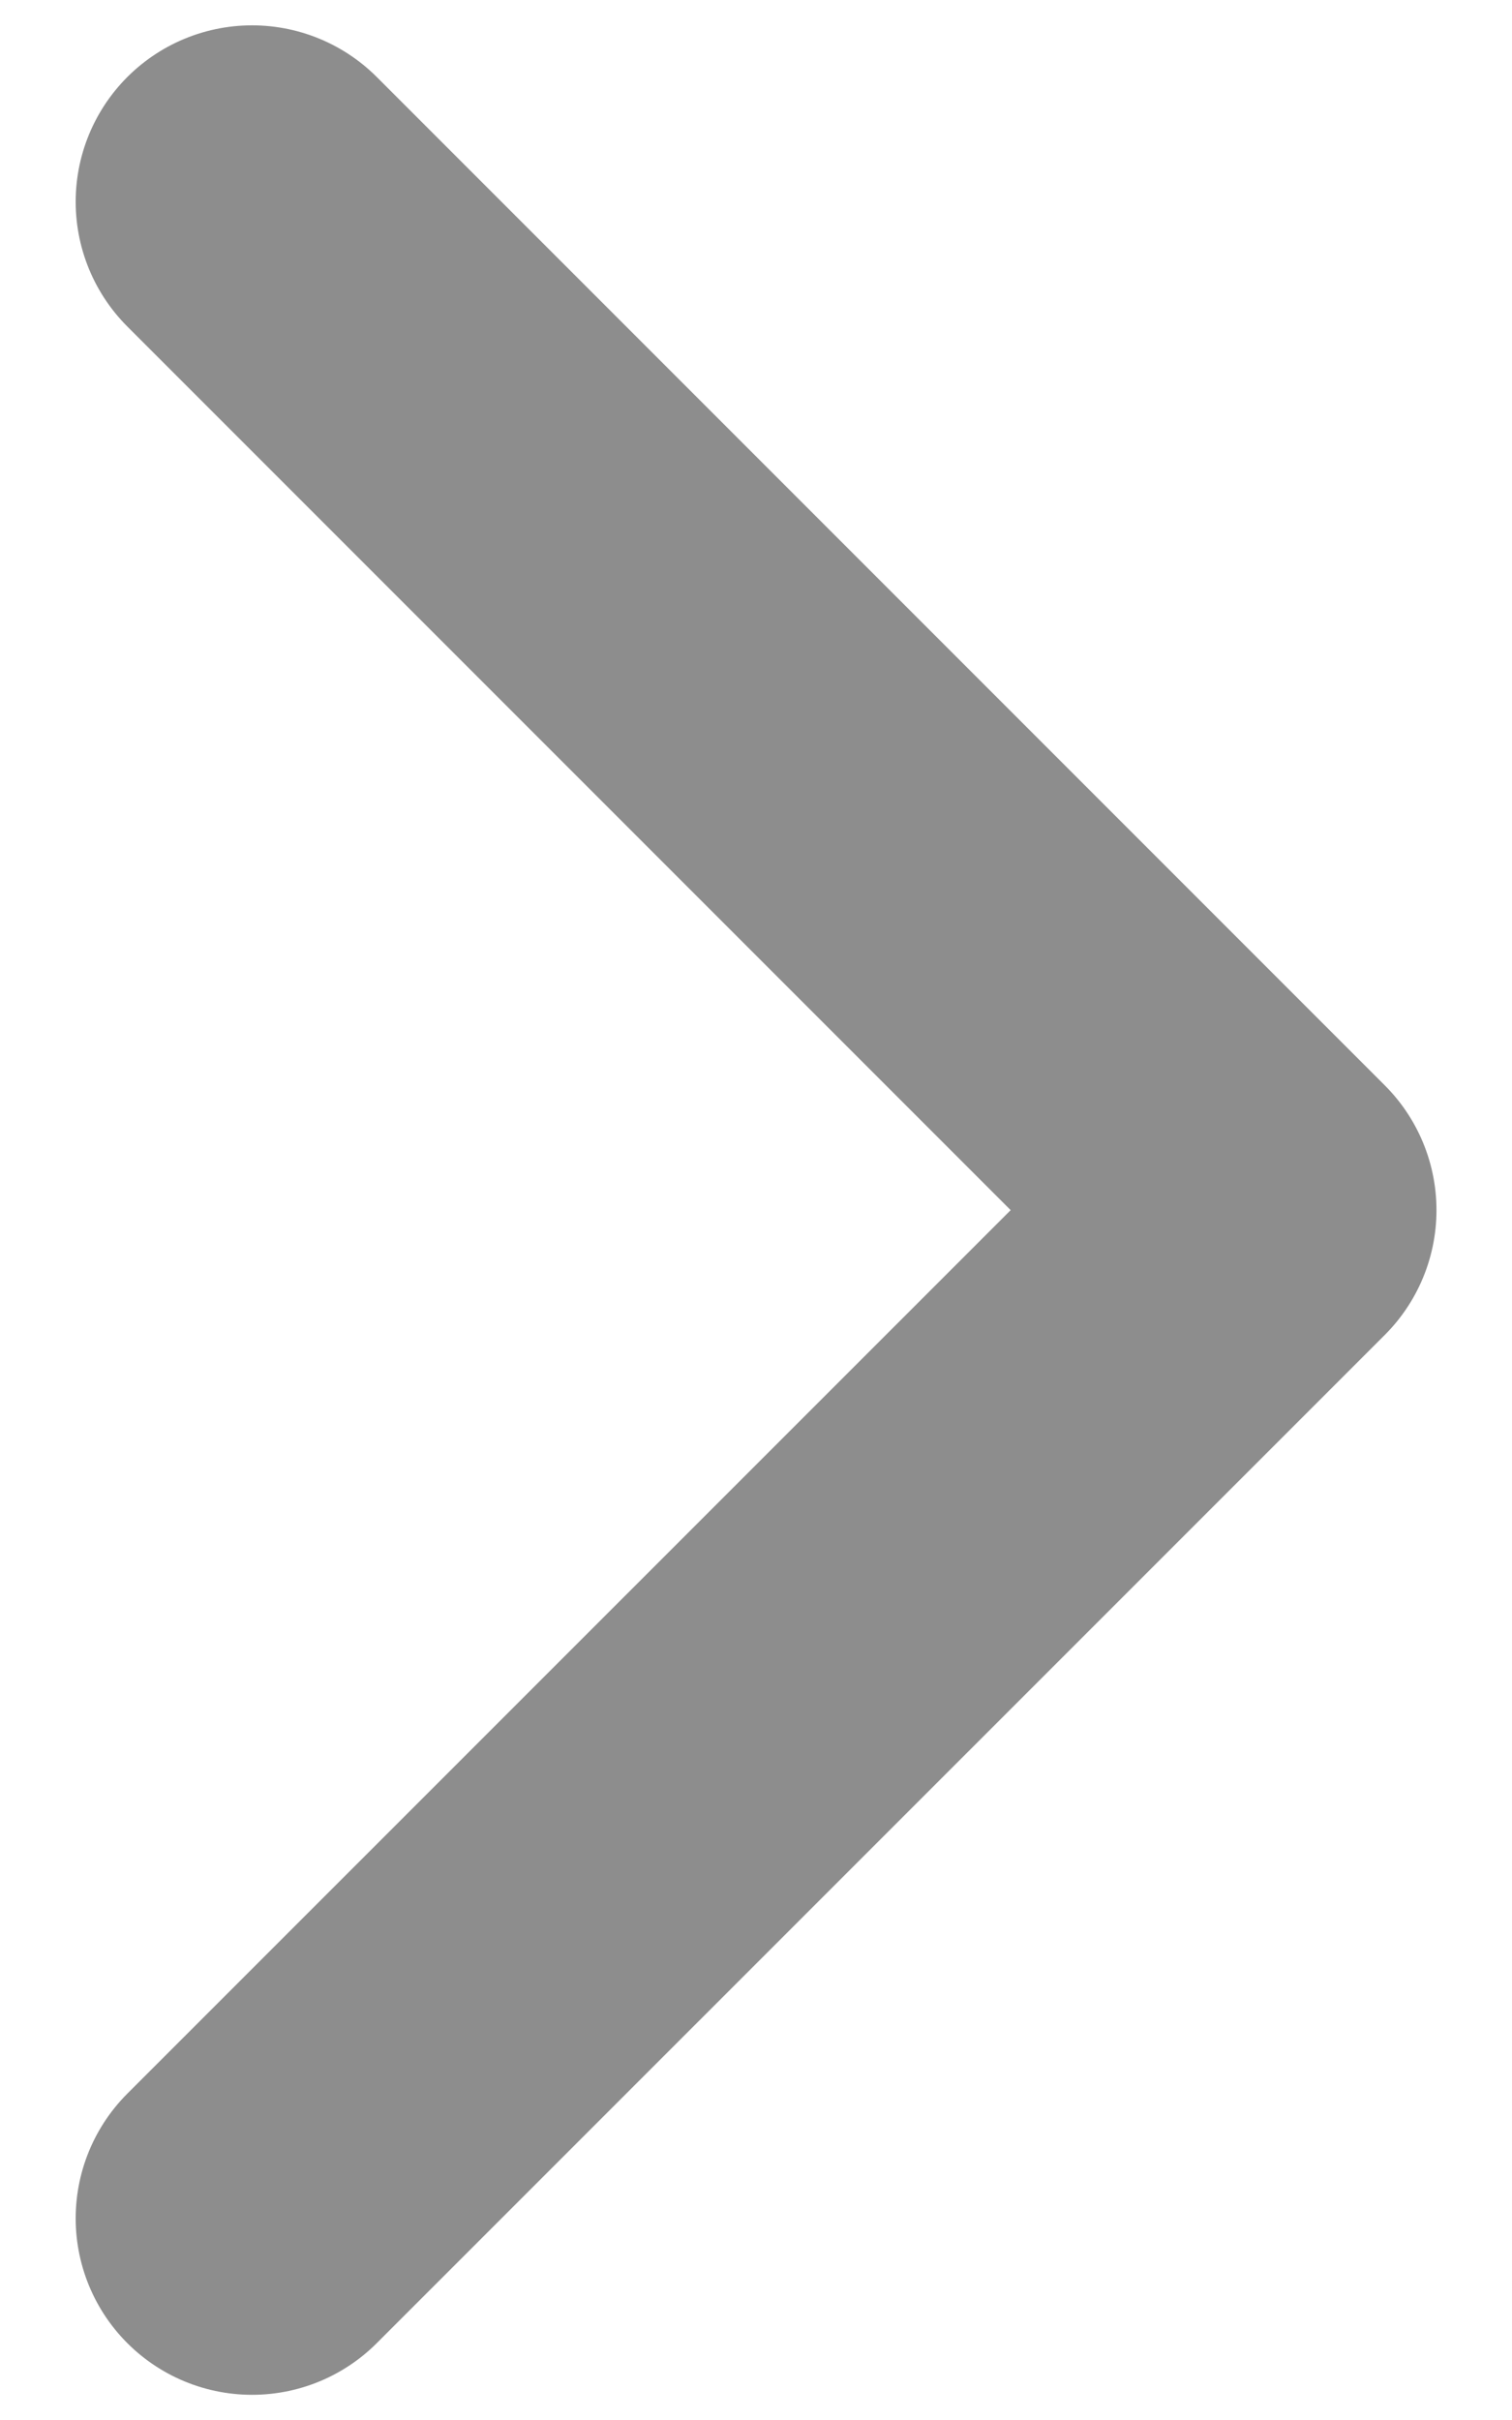 <svg width="10" height="16" viewBox="0 0 10 16" fill="none" xmlns="http://www.w3.org/2000/svg">
<path d="M1.667 1.334L8.334 8.001L1.667 14.667" stroke="#8D8D8D" stroke-width="2.333" stroke-linecap="round" stroke-linejoin="round"/>
</svg>
